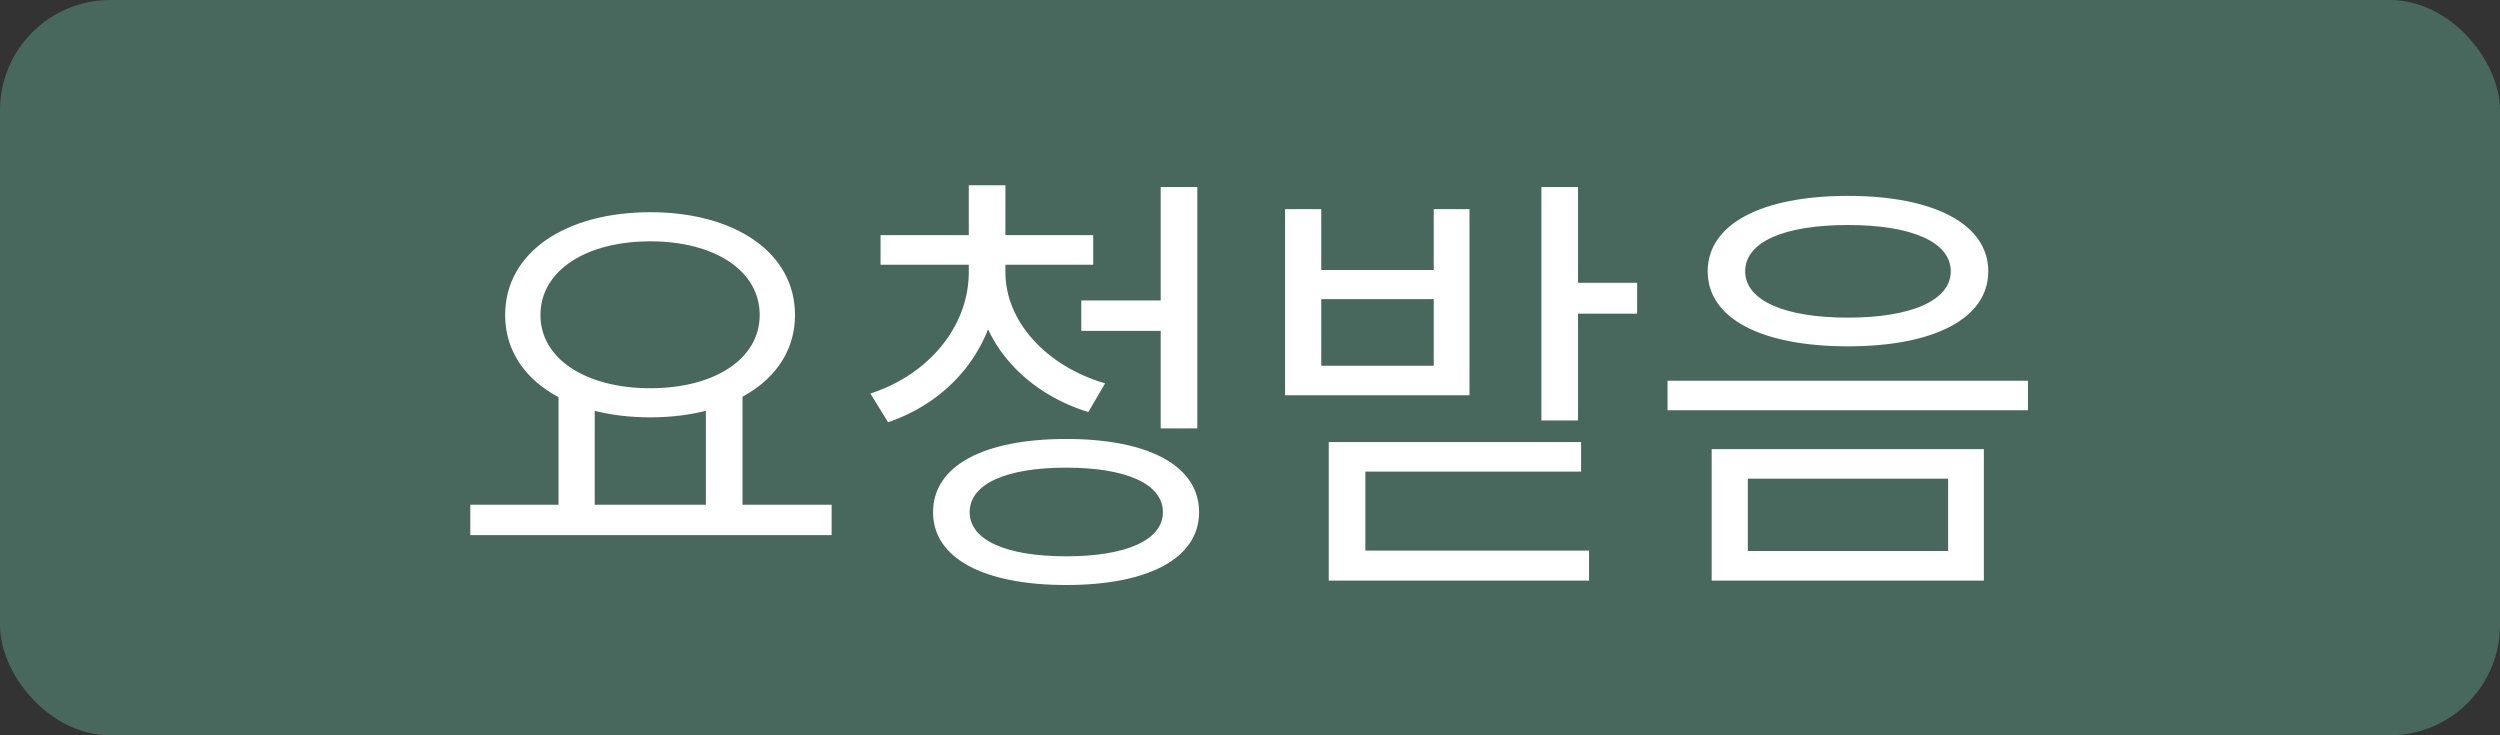 <svg width="68" height="20" viewBox="0 0 68 20" fill="none" xmlns="http://www.w3.org/2000/svg">
<rect x="0" y="0" width="68" height="20" fill="#333333" stroke="none"/>
<rect width="68" height="20" rx="3" fill="#48685E"/>
<path d="M15.192 10.668H16.176V13.92H15.192V10.668ZM19.2 10.668H20.196V13.92H19.2V10.668ZM12.792 13.728H22.62V14.556H12.792V13.728ZM17.688 5.772C19.98 5.772 21.624 6.864 21.624 8.568C21.624 10.26 19.98 11.352 17.688 11.352C15.384 11.352 13.74 10.26 13.74 8.568C13.74 6.864 15.384 5.772 17.688 5.772ZM17.688 6.564C15.948 6.564 14.7 7.356 14.7 8.568C14.7 9.768 15.948 10.56 17.688 10.56C19.428 10.56 20.664 9.768 20.664 8.568C20.664 7.356 19.428 6.564 17.688 6.564ZM26.351 6.936H27.167V7.404C27.167 9.288 25.967 10.872 24.155 11.484L23.675 10.704C25.271 10.188 26.351 8.868 26.351 7.404V6.936ZM26.531 6.936H27.347V7.404C27.347 8.748 28.463 9.96 30.059 10.428L29.603 11.208C27.779 10.644 26.531 9.18 26.531 7.404V6.936ZM23.951 6.396H29.735V7.2H23.951V6.396ZM26.351 5.04H27.347V6.684H26.351V5.04ZM29.411 8.172H31.859V9H29.411V8.172ZM31.571 5.088H32.567V11.652H31.571V5.088ZM29.003 11.94C31.247 11.94 32.615 12.672 32.615 13.932C32.615 15.18 31.247 15.912 29.003 15.912C26.747 15.912 25.379 15.18 25.379 13.932C25.379 12.672 26.747 11.94 29.003 11.94ZM29.003 12.72C27.359 12.72 26.375 13.164 26.375 13.932C26.375 14.688 27.359 15.132 29.003 15.132C30.635 15.132 31.631 14.688 31.631 13.932C31.631 13.164 30.635 12.72 29.003 12.72ZM41.926 5.088H42.922V11.436H41.926V5.088ZM42.646 7.692H44.53V8.532H42.646V7.692ZM34.954 5.688H35.938V7.344H38.998V5.688H39.97V10.752H34.954V5.688ZM35.938 8.136V9.948H38.998V8.136H35.938ZM36.142 12.024H43.006V12.828H37.138V15.552H36.142V12.024ZM36.142 14.976H43.222V15.792H36.142V14.976ZM50.265 5.328C52.605 5.328 54.081 6.096 54.081 7.38C54.081 8.664 52.605 9.42 50.265 9.42C47.913 9.42 46.449 8.664 46.449 7.38C46.449 6.096 47.913 5.328 50.265 5.328ZM50.265 6.12C48.537 6.12 47.469 6.576 47.469 7.38C47.469 8.172 48.537 8.64 50.265 8.64C51.981 8.64 53.061 8.172 53.061 7.38C53.061 6.576 51.981 6.12 50.265 6.12ZM46.557 12.216H53.961V15.792H46.557V12.216ZM52.989 13.02H47.541V14.988H52.989V13.02ZM45.357 10.356H55.161V11.16H45.357V10.356Z" fill="white"/>
</svg>

